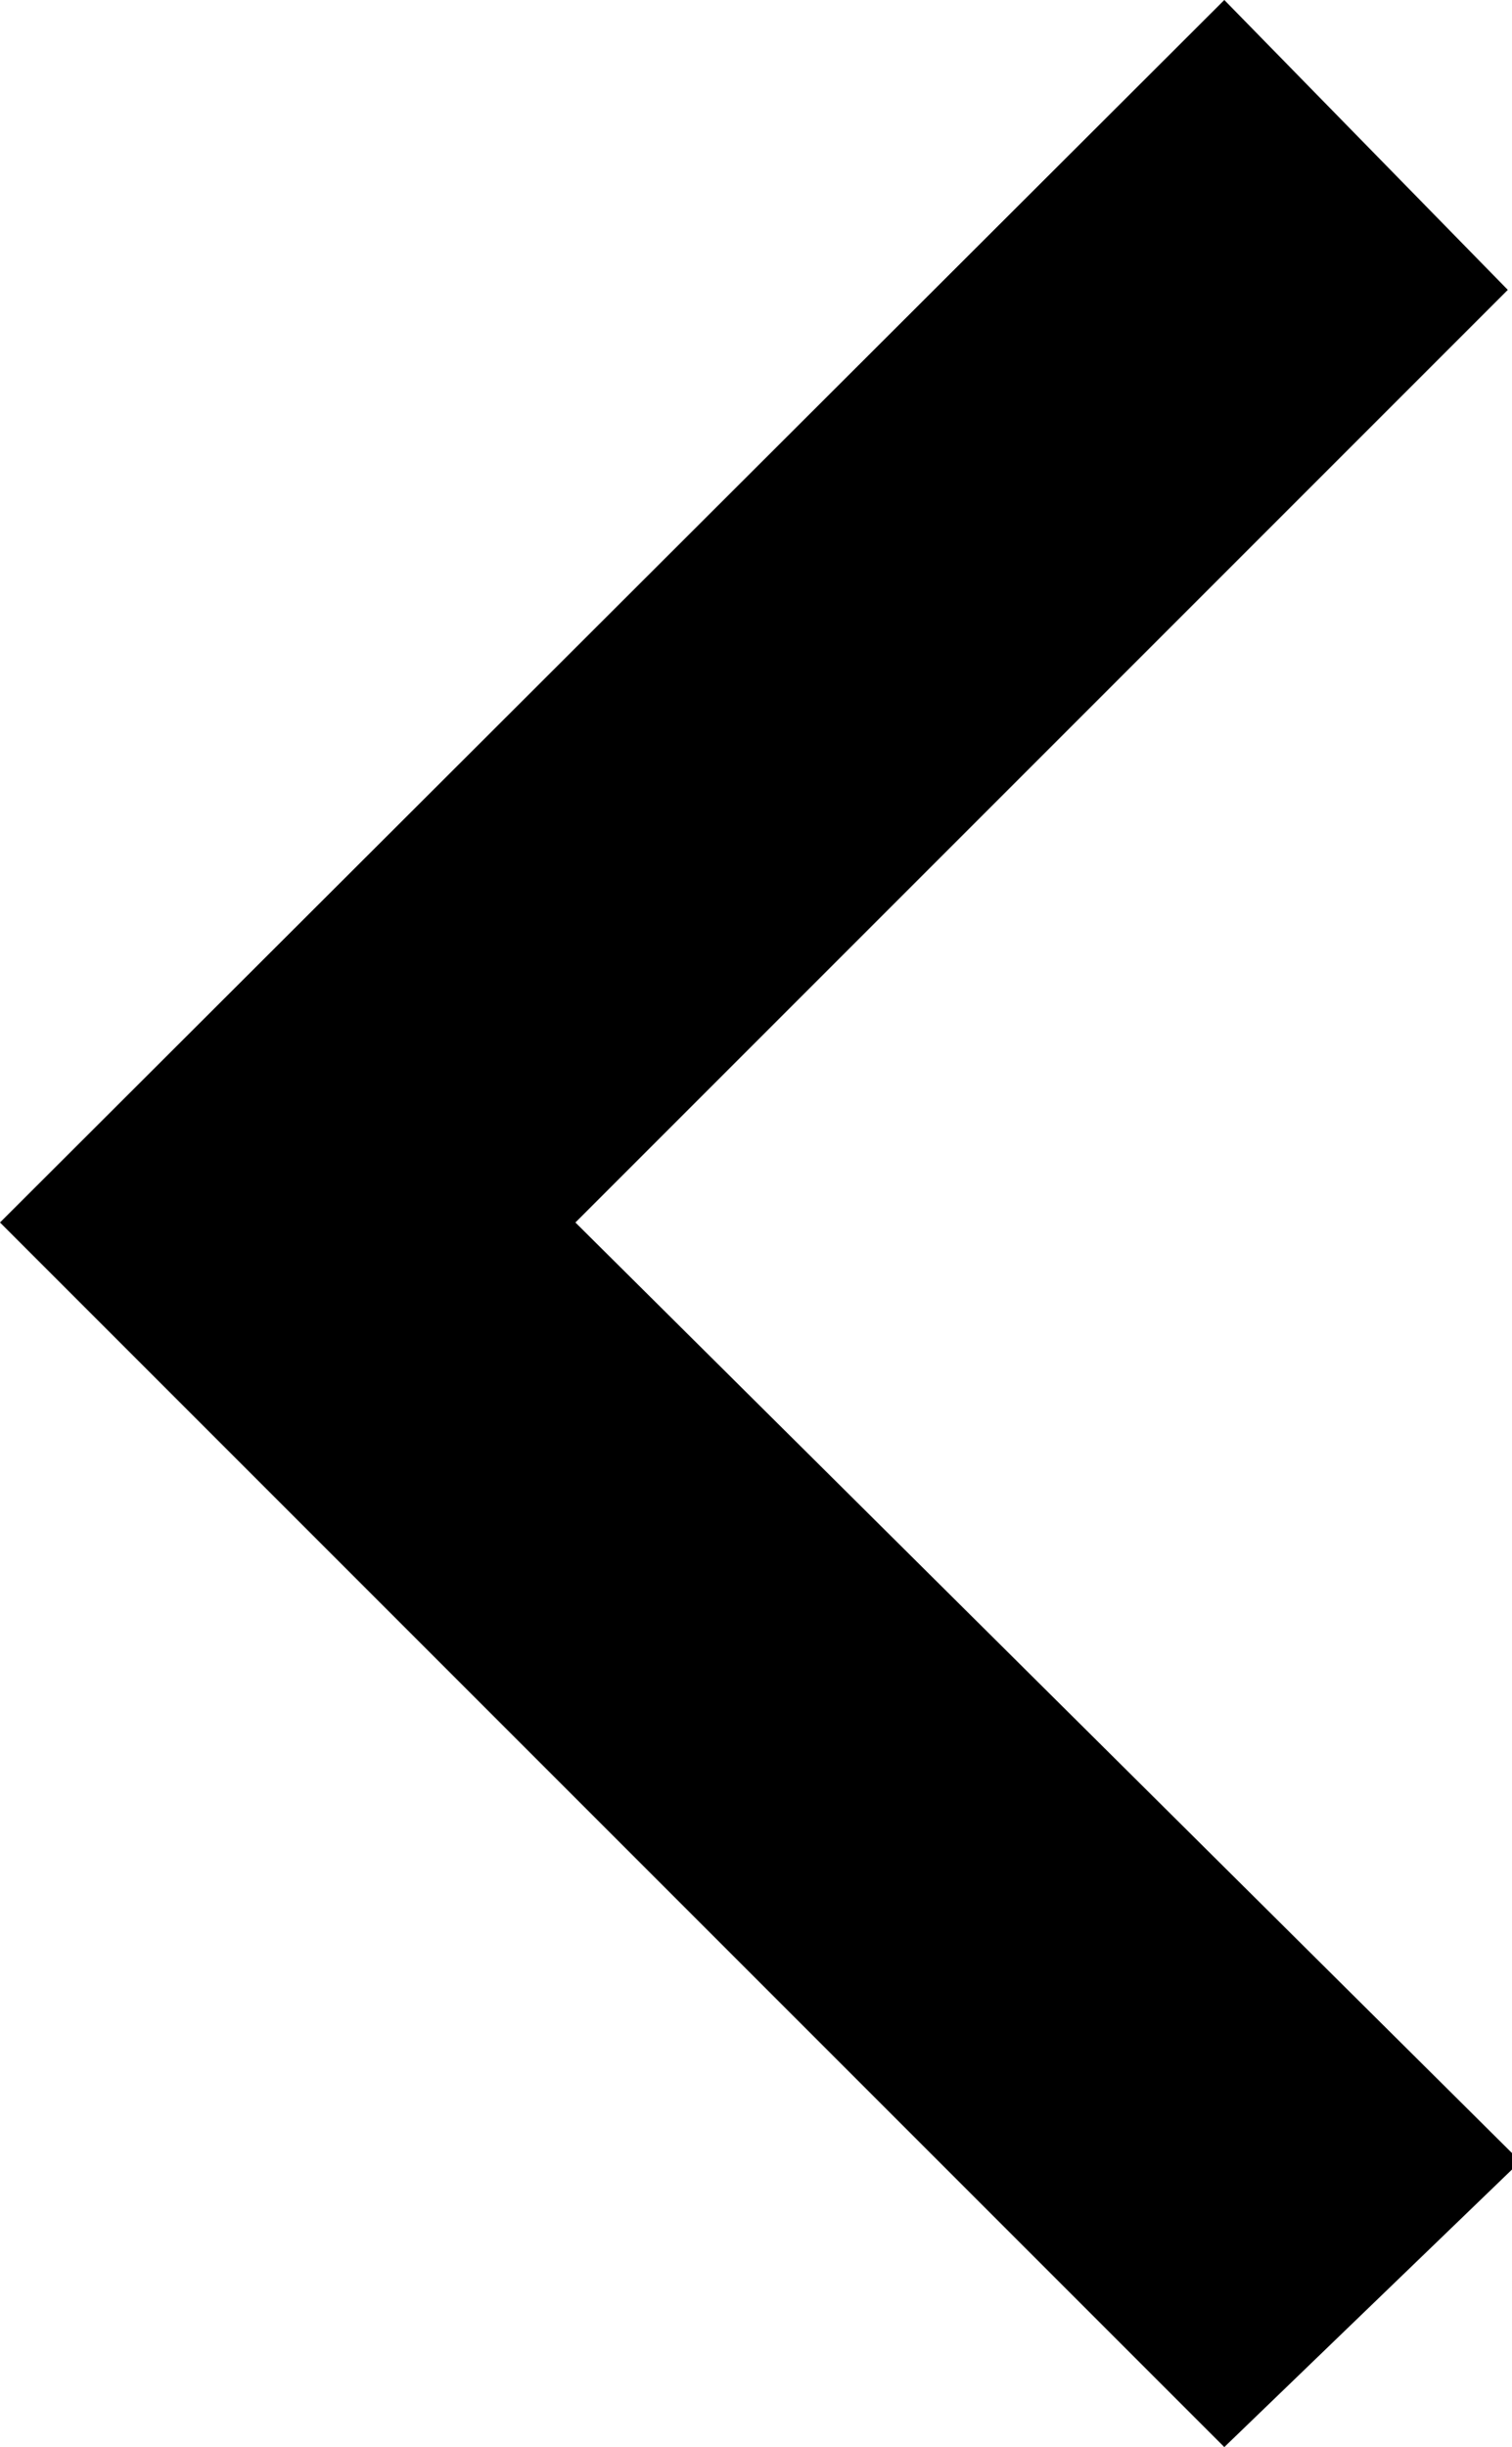 <svg id="Layer_1" data-name="Layer 1" xmlns="http://www.w3.org/2000/svg" viewBox="0 0 7.2 11.65"><title>next1_black</title><path id="Icon_Keyboard_Arrow_-_Up_Dark" data-name="Icon Keyboard Arrow - Up Dark" d="M7.94,1.38,3.5,5.82,8,10.29,6.59,11.65.76,5.82,6.59,0Z" transform="translate(-0.76)"/></svg>